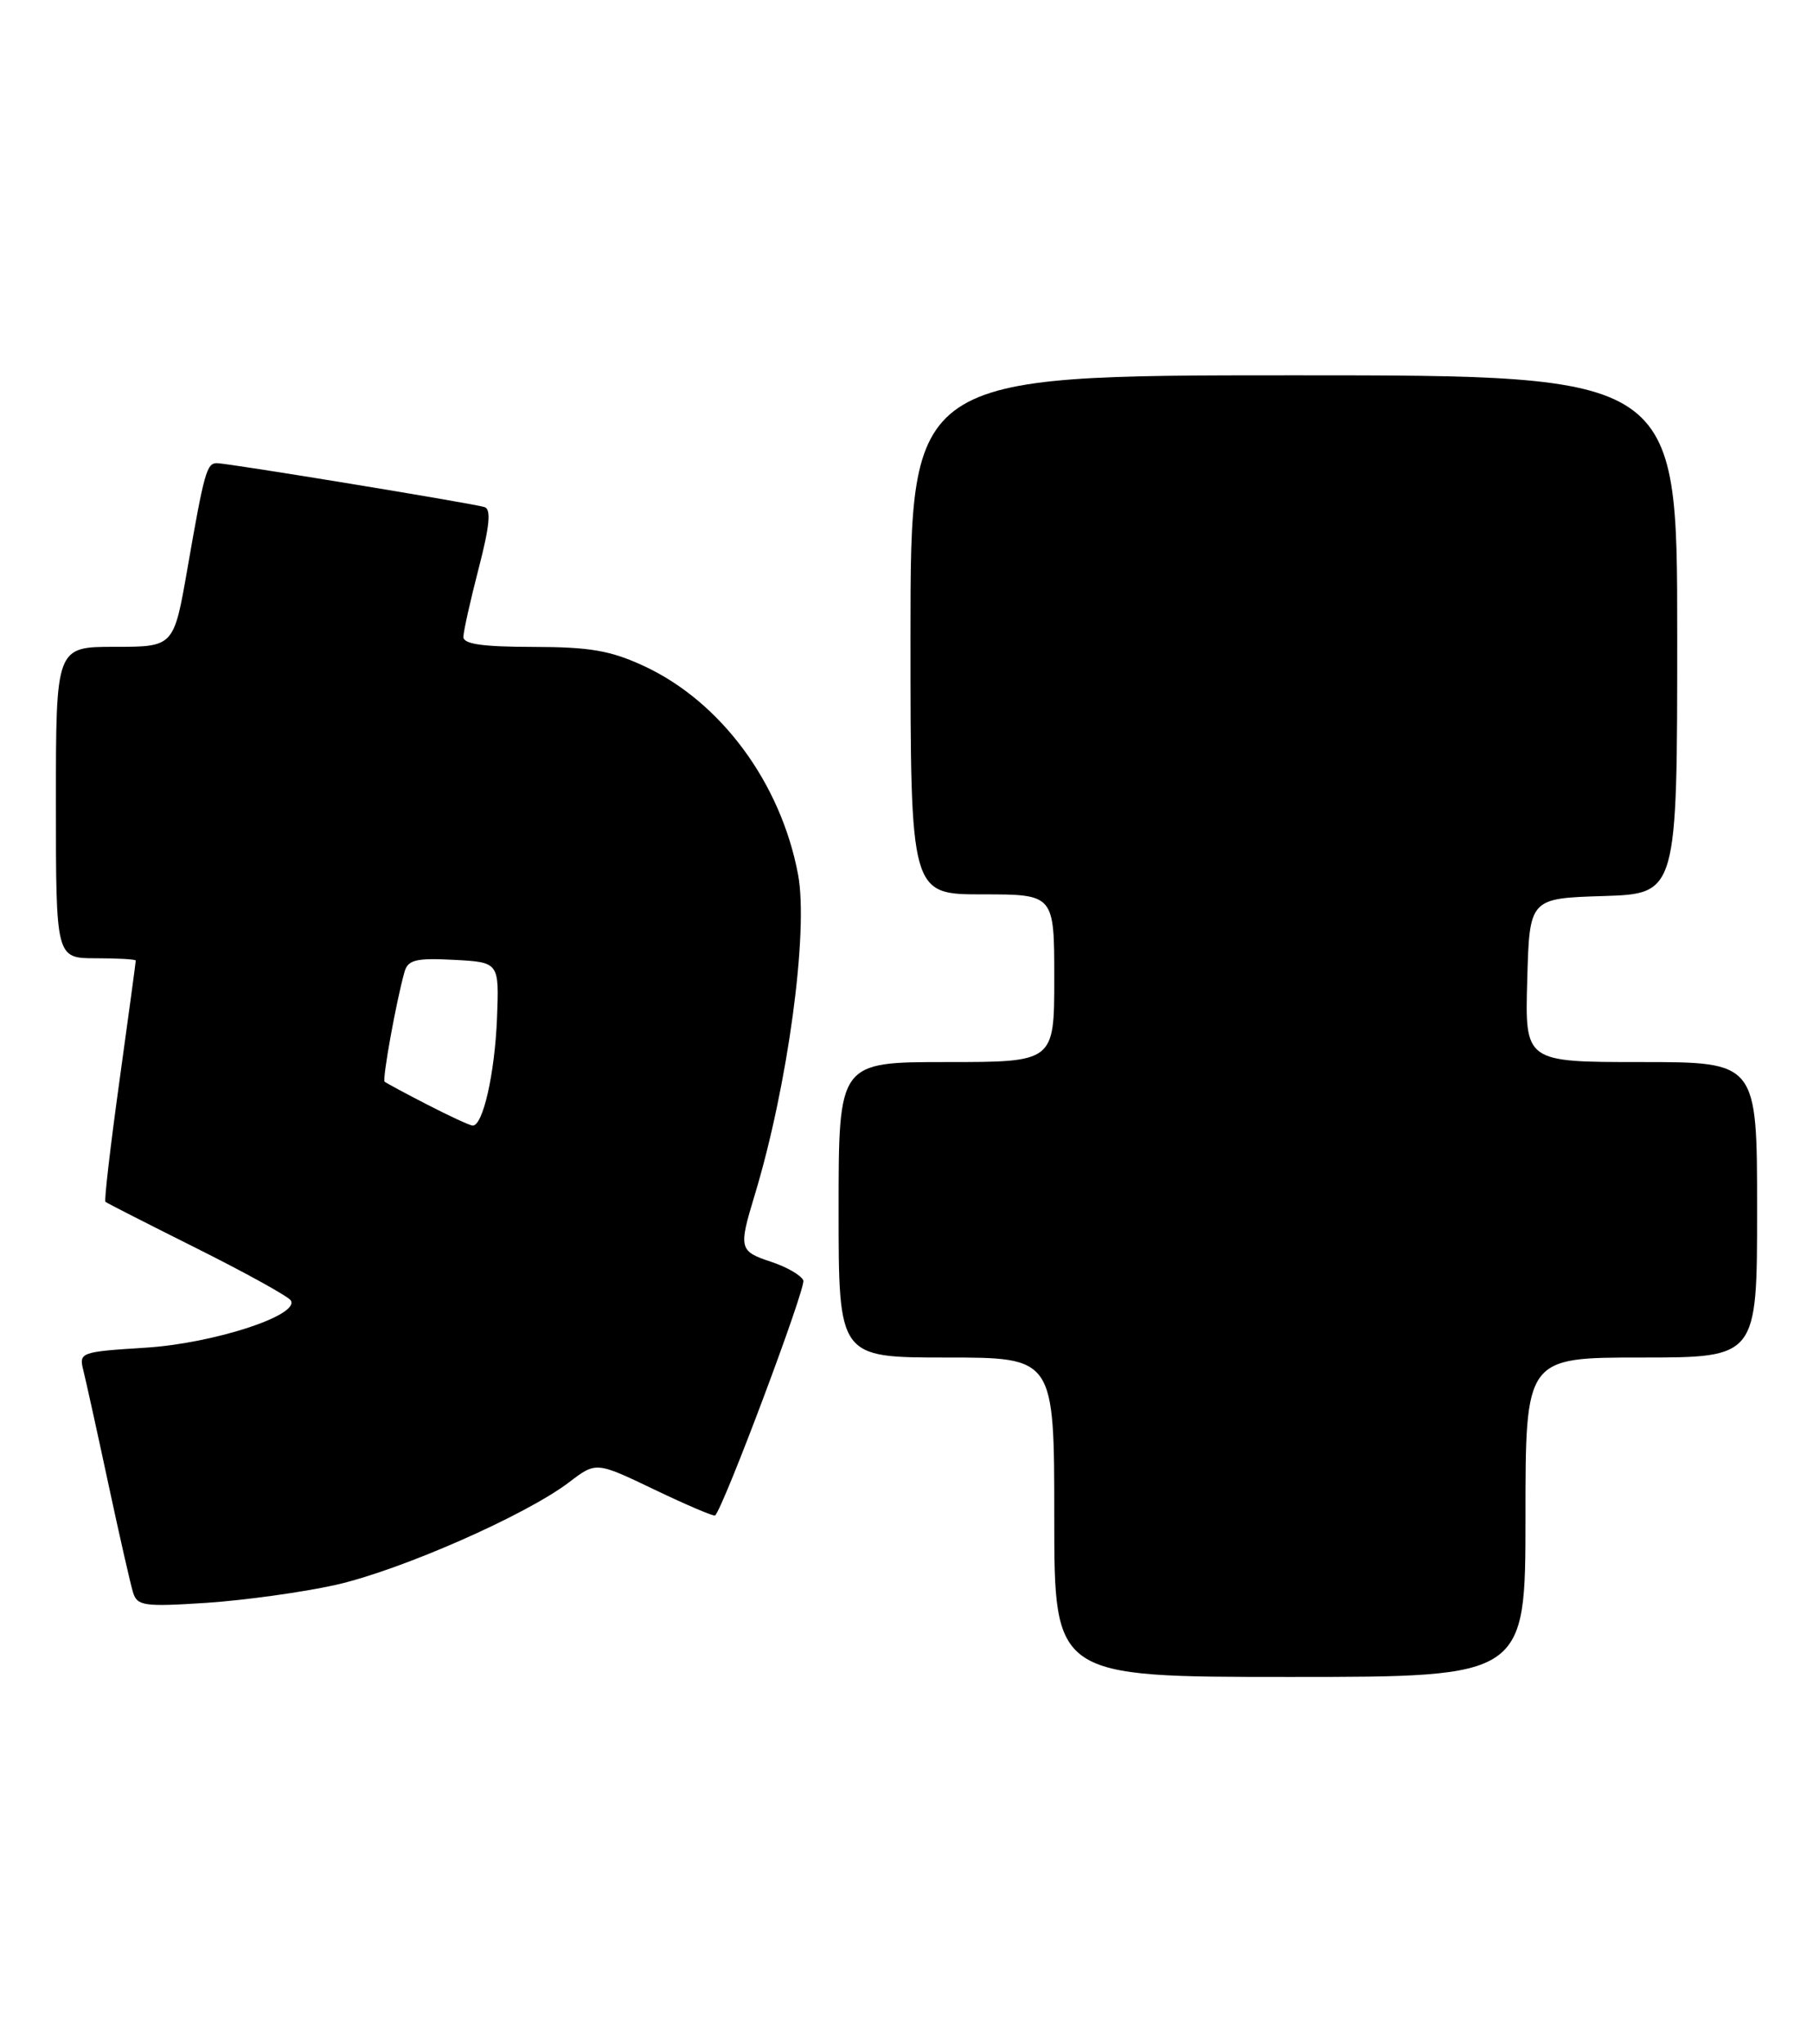 <?xml version="1.0" encoding="UTF-8" standalone="no"?>
<!DOCTYPE svg PUBLIC "-//W3C//DTD SVG 1.1//EN" "http://www.w3.org/Graphics/SVG/1.1/DTD/svg11.dtd" >
<svg xmlns="http://www.w3.org/2000/svg" xmlns:xlink="http://www.w3.org/1999/xlink" version="1.1" viewBox="0 0 227 256">
 <g >
 <path fill="currentColor"
d=" M 191.00 190.00 C 191.00 170.00 191.00 170.00 205.50 170.00 C 220.00 170.00 220.00 170.00 220.00 151.50 C 220.00 133.00 220.00 133.00 205.47 133.00 C 190.93 133.00 190.93 133.00 191.22 122.75 C 191.50 112.50 191.50 112.50 200.75 112.21 C 210.00 111.92 210.00 111.92 210.00 79.46 C 210.00 47.00 210.00 47.00 162.00 47.00 C 114.00 47.00 114.00 47.00 114.00 79.50 C 114.00 112.00 114.00 112.00 123.00 112.00 C 132.00 112.00 132.00 112.00 132.00 122.50 C 132.00 133.00 132.00 133.00 118.50 133.00 C 105.00 133.00 105.00 133.00 105.00 151.50 C 105.00 170.00 105.00 170.00 118.50 170.00 C 132.00 170.00 132.00 170.00 132.00 190.00 C 132.00 210.00 132.00 210.00 161.50 210.00 C 191.00 210.00 191.00 210.00 191.00 190.00 Z  M 42.00 198.48 C 50.10 196.67 65.85 189.75 71.28 185.60 C 74.64 183.04 74.64 183.04 81.96 186.55 C 85.98 188.48 89.40 189.93 89.54 189.78 C 90.67 188.60 100.93 161.25 100.58 160.35 C 100.34 159.72 98.53 158.67 96.57 158.02 C 92.54 156.69 92.46 156.36 94.49 149.67 C 98.64 135.98 101.26 116.62 99.92 109.50 C 97.76 98.04 90.28 87.90 80.66 83.42 C 76.46 81.47 73.88 81.02 66.75 81.01 C 60.41 81.00 58.00 80.66 58.02 79.75 C 58.03 79.06 58.89 75.21 59.93 71.19 C 61.31 65.88 61.51 63.77 60.67 63.50 C 59.20 63.04 28.53 58.00 27.15 58.00 C 25.88 58.00 25.56 59.17 23.46 71.25 C 21.76 81.00 21.76 81.00 14.38 81.00 C 7.00 81.00 7.00 81.00 7.00 100.50 C 7.00 120.00 7.00 120.00 12.00 120.00 C 14.75 120.00 17.00 120.13 17.00 120.29 C 17.00 120.45 16.08 127.26 14.95 135.41 C 13.82 143.56 13.03 150.35 13.20 150.50 C 13.36 150.65 18.53 153.28 24.67 156.35 C 30.82 159.43 36.10 162.35 36.41 162.85 C 37.56 164.71 26.71 168.24 18.20 168.77 C 10.09 169.28 9.87 169.36 10.43 171.59 C 10.75 172.86 12.15 179.21 13.54 185.70 C 14.93 192.19 16.33 198.35 16.65 199.39 C 17.17 201.11 17.99 201.23 25.86 200.72 C 30.61 200.40 37.88 199.40 42.00 198.48 Z  M 53.50 138.33 C 50.75 136.92 48.35 135.62 48.16 135.46 C 47.84 135.17 49.62 125.33 50.65 121.70 C 51.08 120.20 52.08 119.95 56.83 120.20 C 62.50 120.50 62.50 120.50 62.23 127.50 C 61.95 134.46 60.46 141.04 59.17 140.95 C 58.80 140.93 56.25 139.75 53.50 138.33 Z "/>
</g>
</svg>